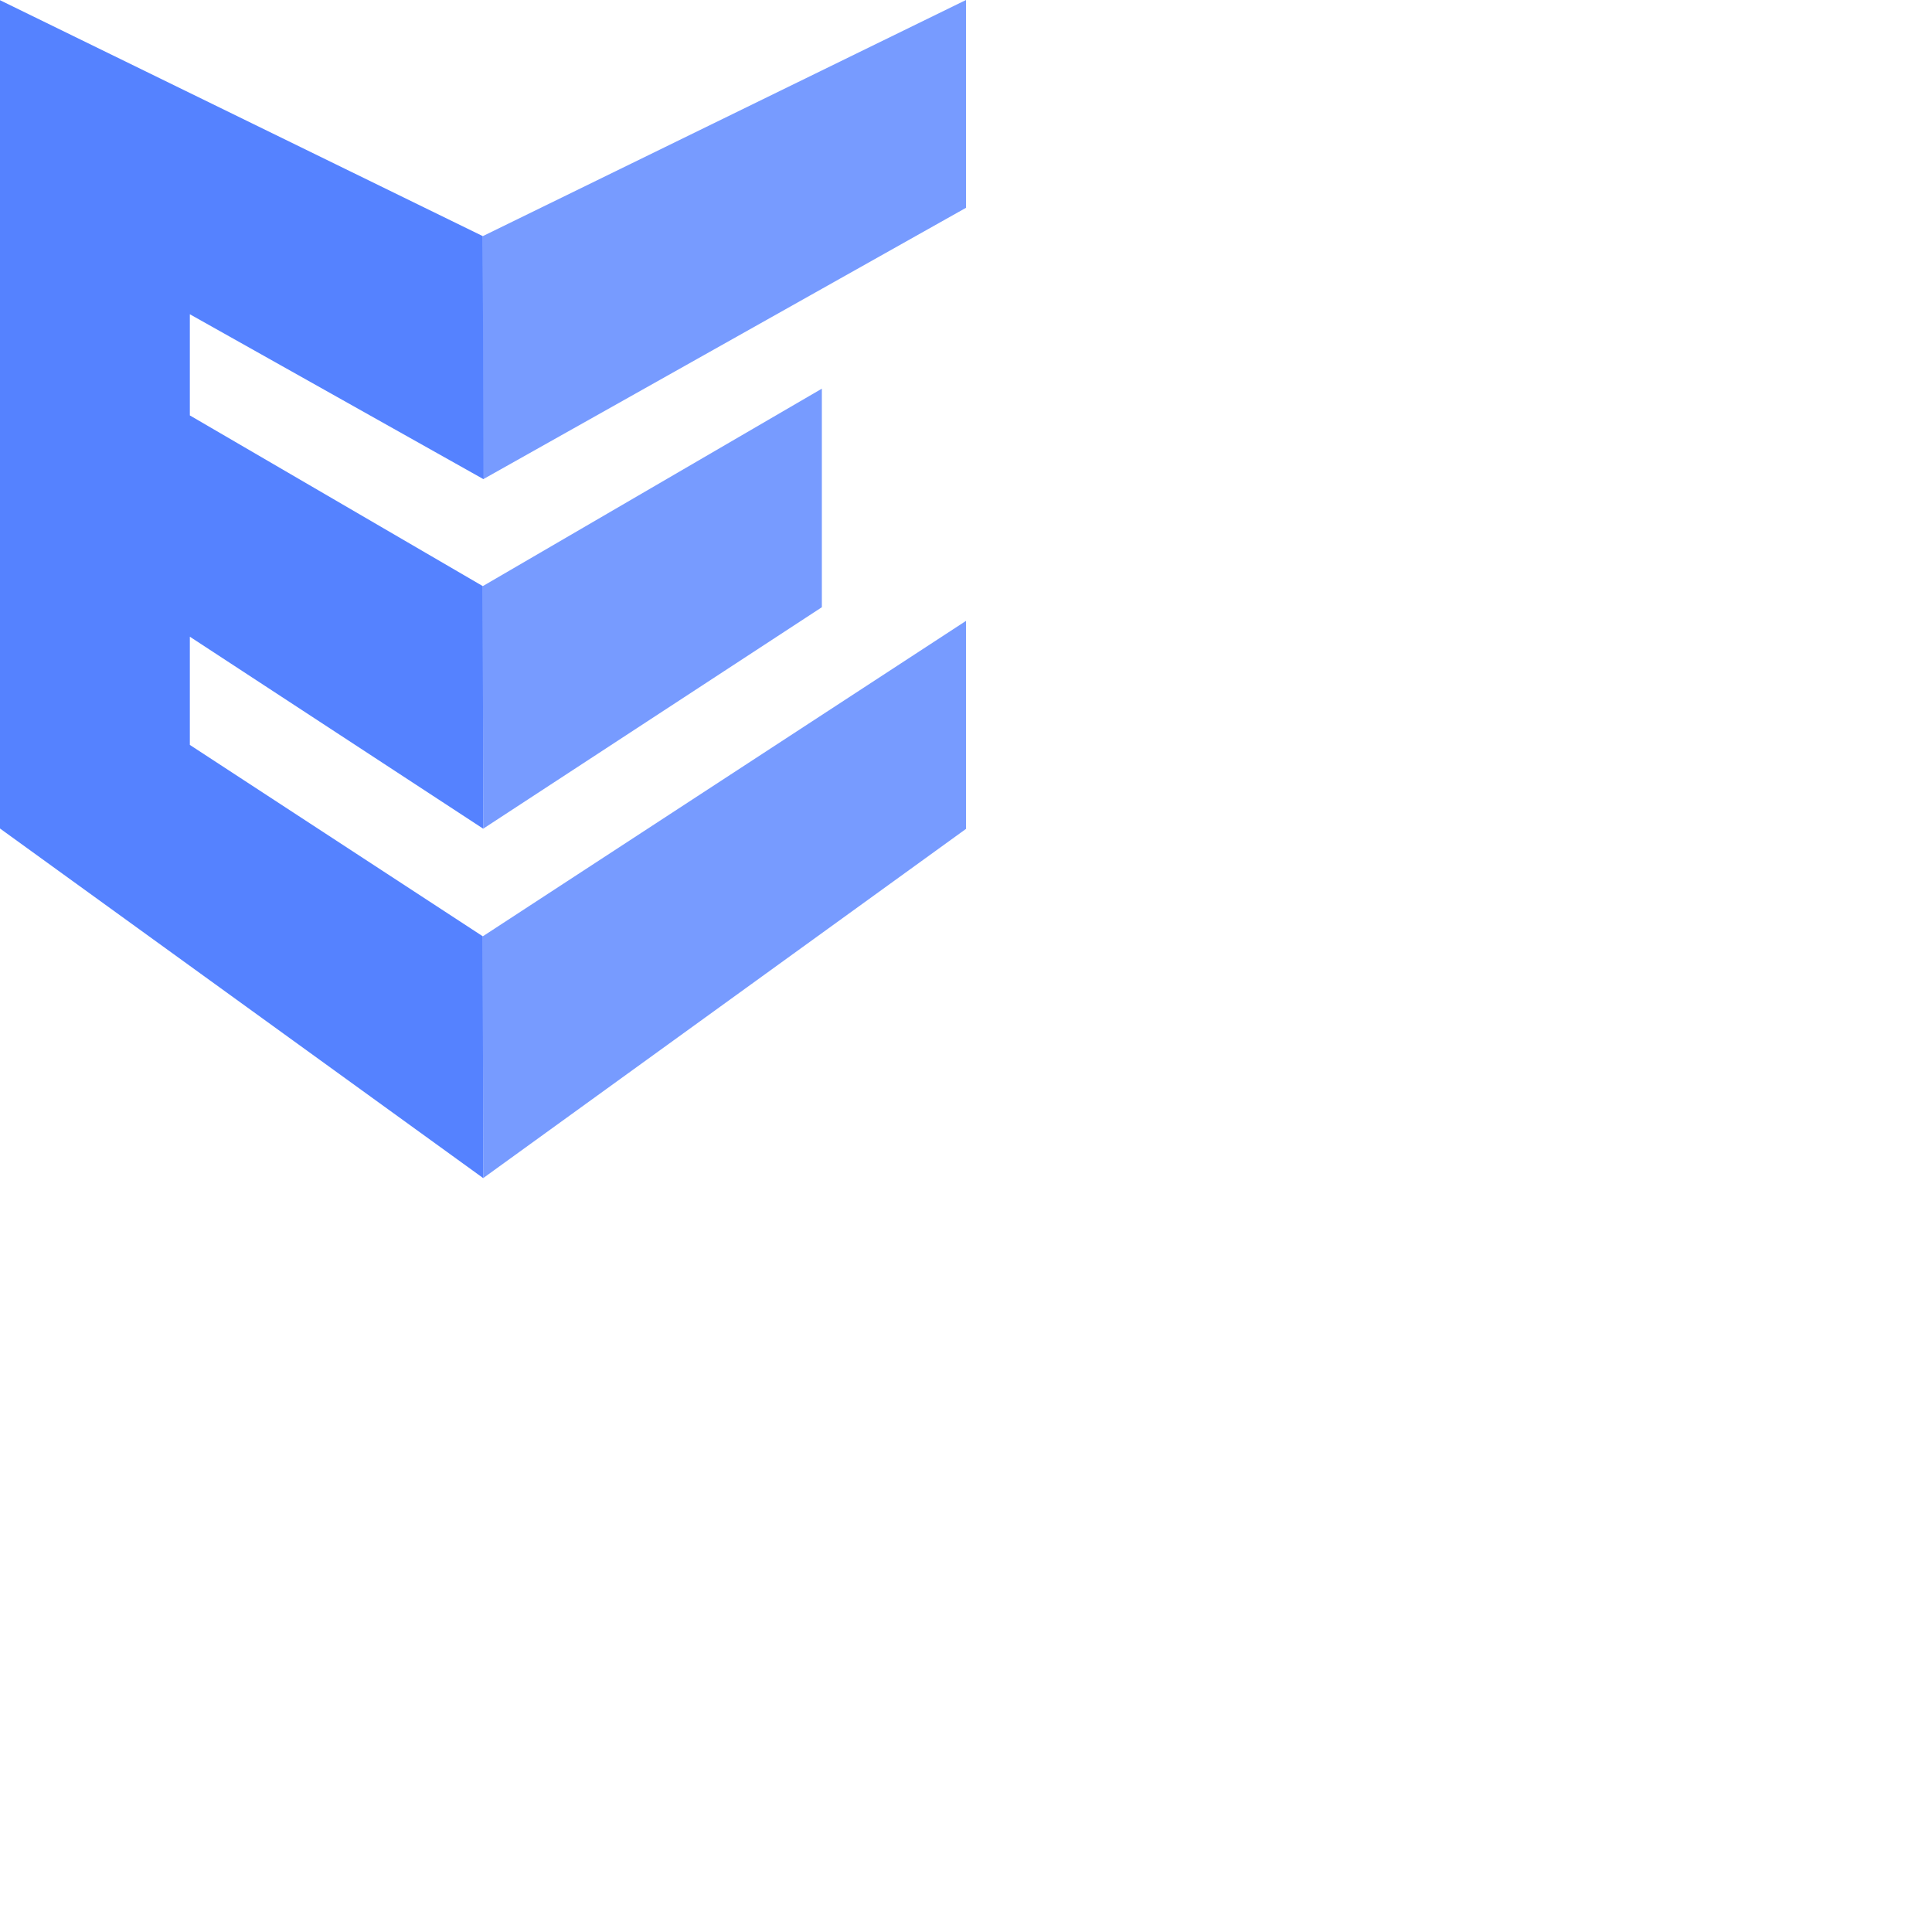 <svg xmlns="http://www.w3.org/2000/svg" version="1.1" viewBox="0 0 512 512" fill="currentColor"><g fill="#5582FF"><path d="M127.948 248.133L50.31 197.409v-28.675l77.742 50.879l-.104-64.284l-77.638-45.238V83.28L128 126.913l.104.052l-.156-64.388L0 .052v219.51l128.052 92.648z"/><path d="M128.052 312.21L256 219.665v-55.123l-128.052 83.591zm0-92.597l89.75-58.694V103l-89.854 52.329zm-.052-92.7l.104.052L256 55.072V0L127.948 62.577z" opacity=".8"/></g></svg>